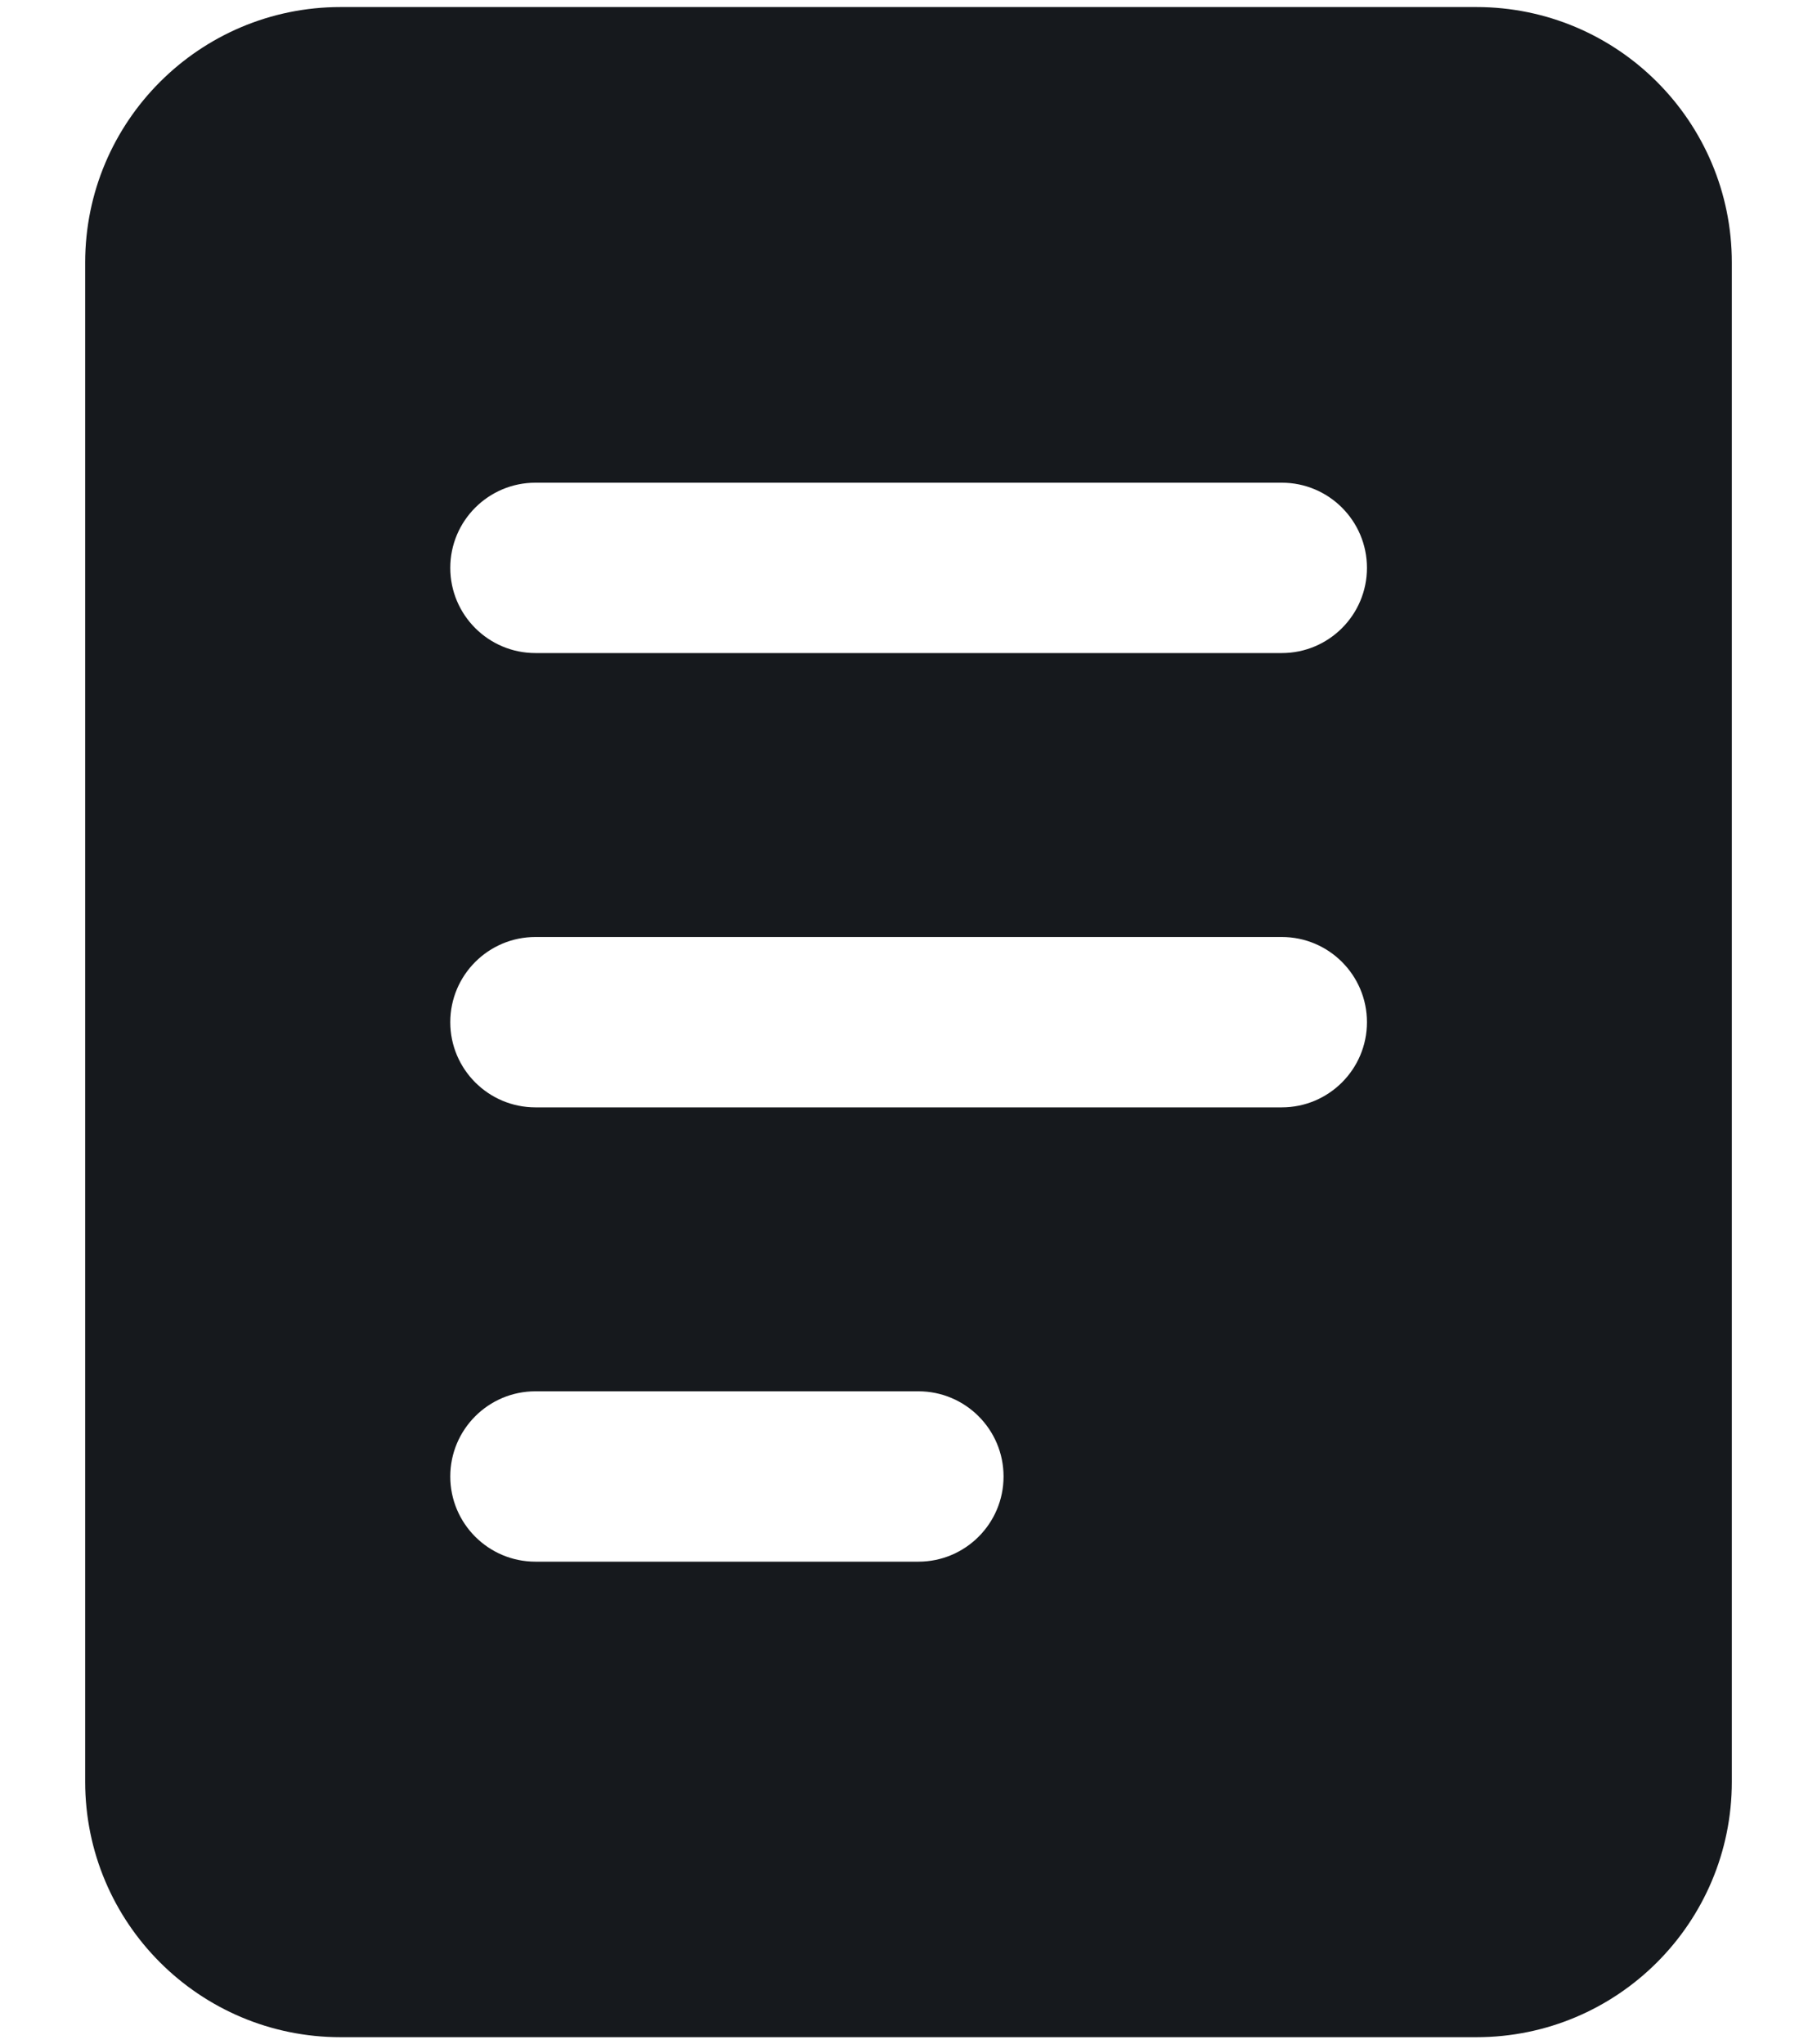 <svg xmlns="http://www.w3.org/2000/svg" width="16" height="18" viewBox="0 0 16 18" fill="none">
  <path fill-rule="evenodd" clip-rule="evenodd" d="M3 0.062C1.757 0.062 0.75 1.07 0.75 2.312V15.687C0.75 16.93 1.757 17.937 3 17.937H13C14.243 17.937 15.25 16.93 15.25 15.687V2.312C15.25 1.07 14.243 0.062 13 0.062H3ZM4.715 5.75C4.301 5.75 3.965 5.414 3.965 5C3.965 4.586 4.301 4.25 4.715 4.25H11.287C11.701 4.25 12.037 4.586 12.037 5C12.037 5.414 11.701 5.75 11.287 5.75H4.715ZM4.715 9.75C4.301 9.75 3.965 9.414 3.965 9C3.965 8.586 4.301 8.25 4.715 8.25H11.287C11.701 8.25 12.037 8.586 12.037 9C12.037 9.414 11.701 9.75 11.287 9.75H4.715ZM3.965 13C3.965 12.586 4.301 12.25 4.715 12.25H8.087C8.501 12.25 8.837 12.586 8.837 13C8.837 13.414 8.501 13.75 8.087 13.75H4.715C4.301 13.75 3.965 13.414 3.965 13Z" fill="#16191D"/>
</svg>